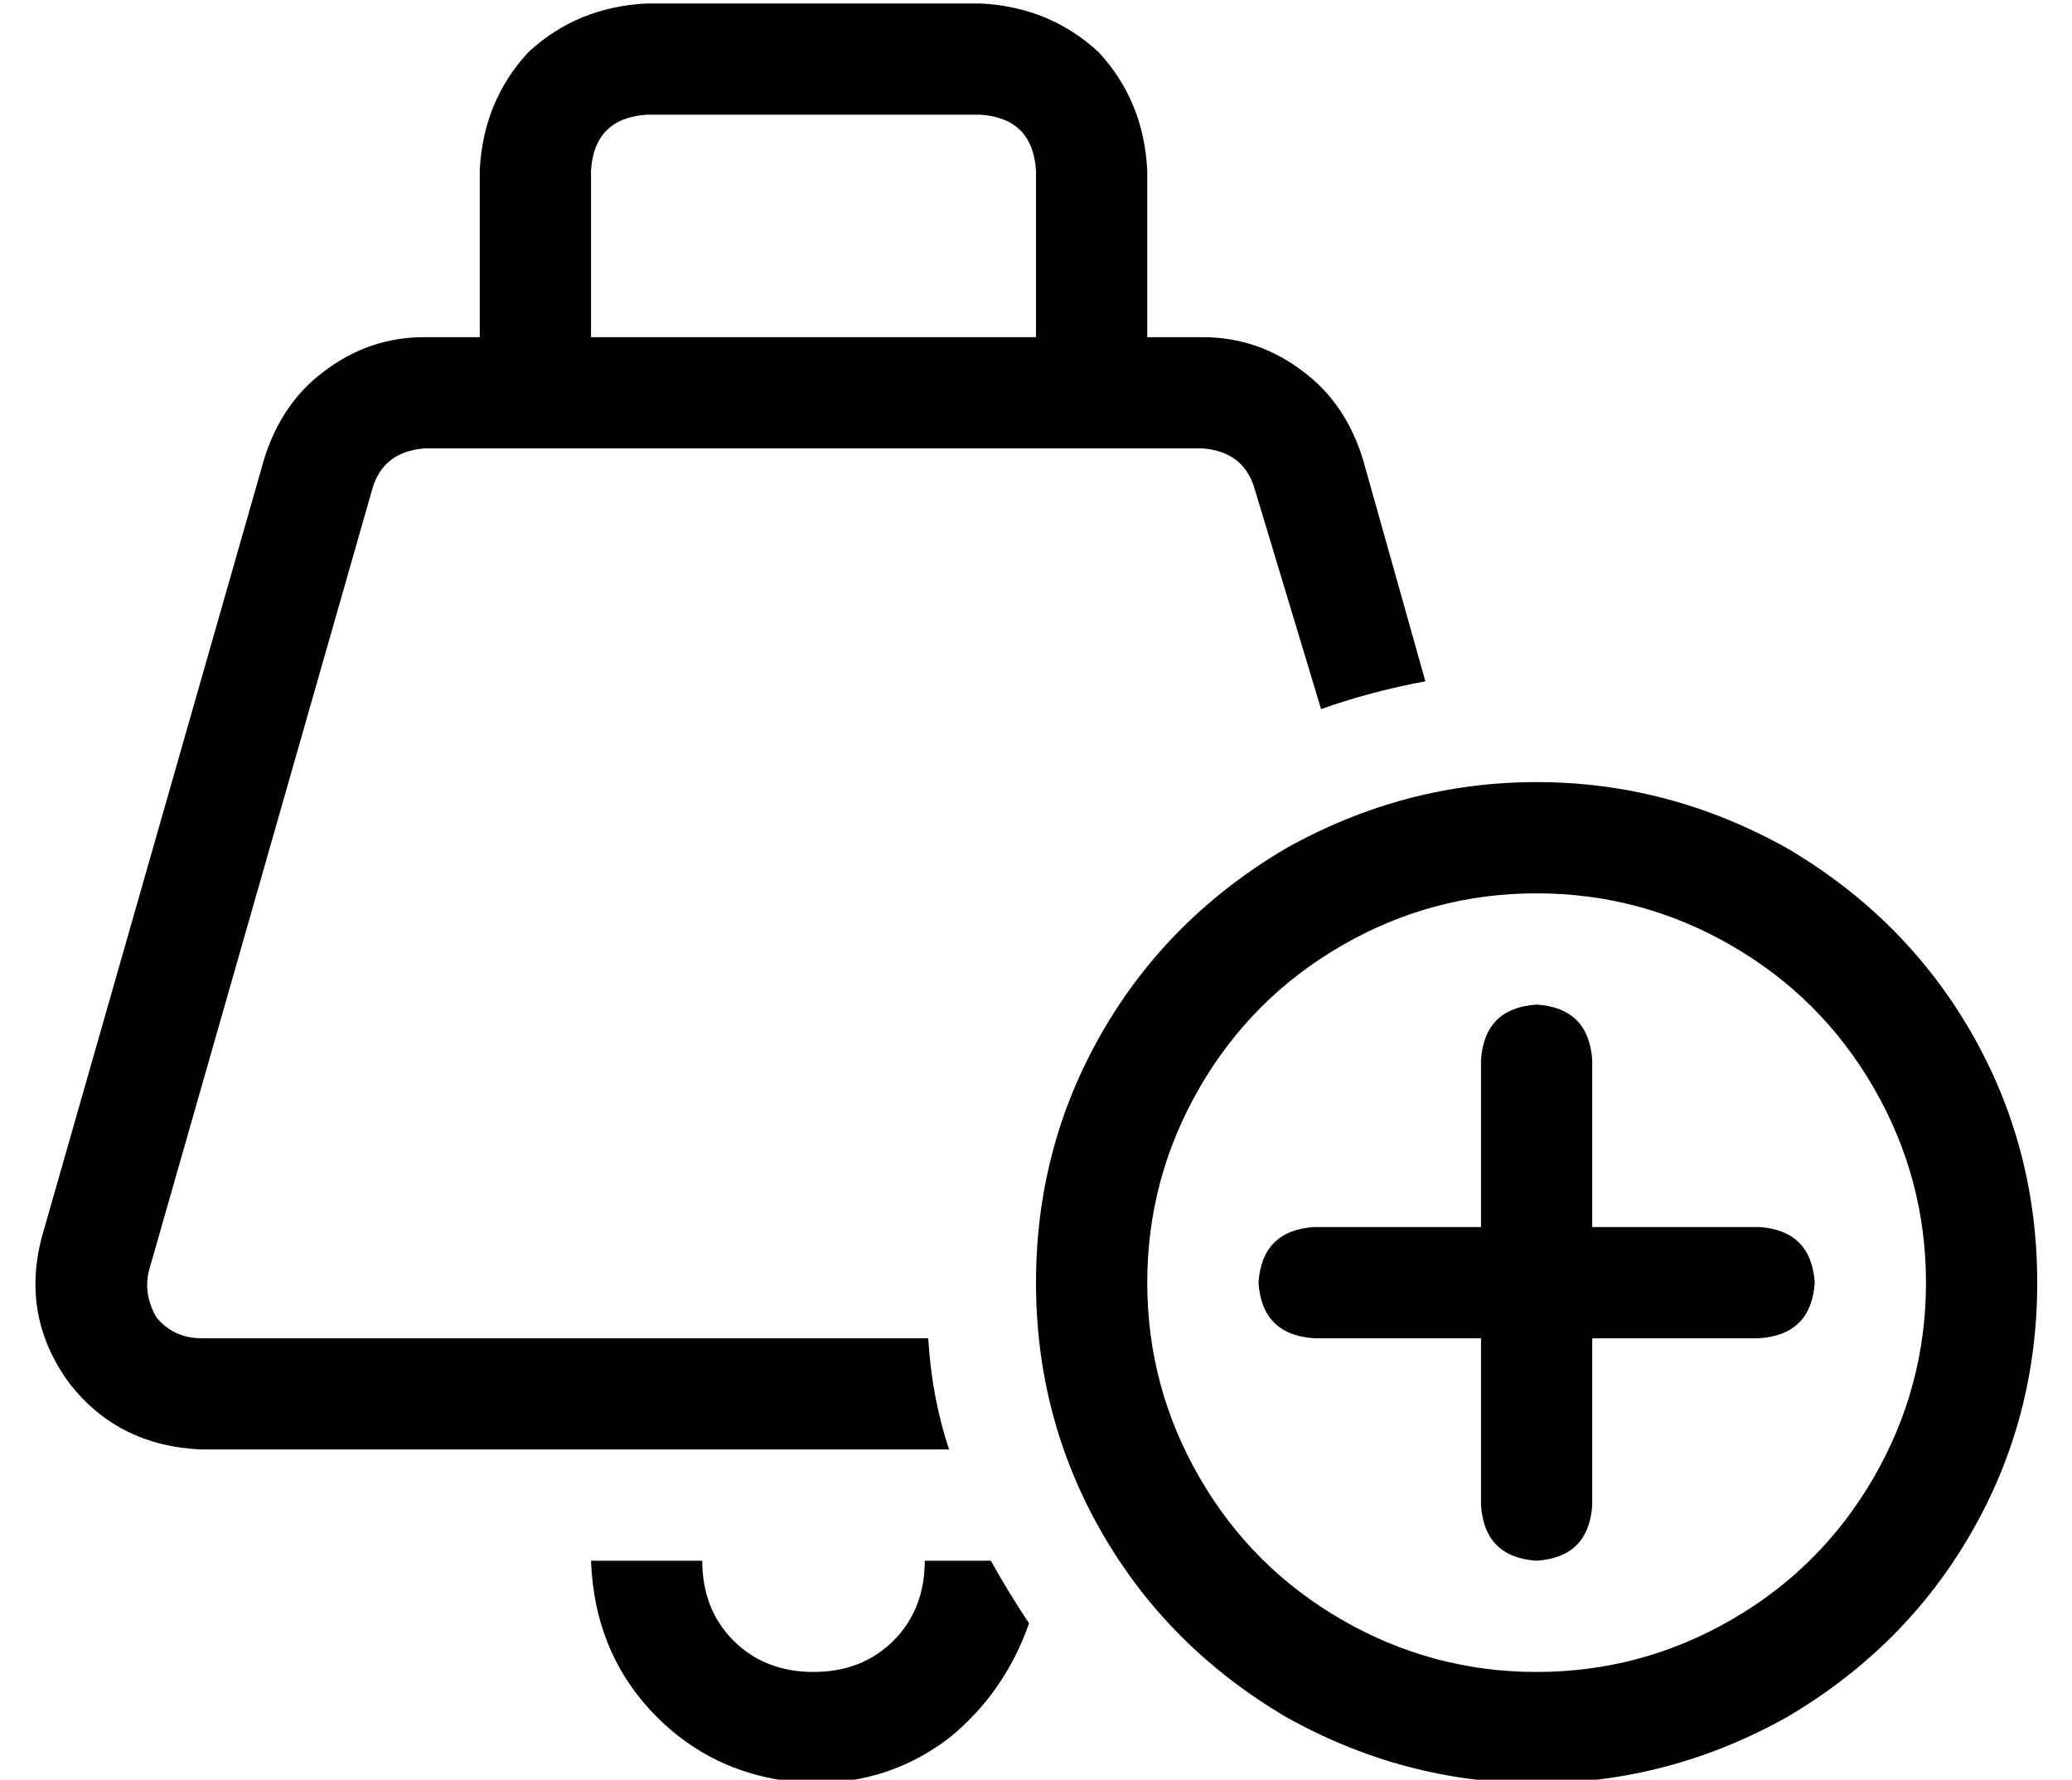 <?xml version="1.0" standalone="no"?>
<!DOCTYPE svg PUBLIC "-//W3C//DTD SVG 1.1//EN" "http://www.w3.org/Graphics/SVG/1.1/DTD/svg11.dtd" >
<svg xmlns="http://www.w3.org/2000/svg" xmlns:xlink="http://www.w3.org/1999/xlink" version="1.1" viewBox="-10 -40 596 512">
   <path fill="currentColor"
d="M176 -7h96h-96h96q15 1 16 16v48v0h-128v0v-48v0q1 -15 16 -16v0zM128 9v48v-48v48h-16v0q-16 0 -29 10q-12 9 -17 25l-64 224v0q-6 23 8 42q14 18 38 19h215v0q-5 -15 -6 -32h-209v0q-8 0 -13 -6q-4 -7 -2 -14l64 -224v0q3 -11 15 -12h32h192q12 1 15 12l19 63v0
q14 -5 30 -8l-18 -64v0q-5 -16 -17 -25q-13 -10 -29 -10h-16v0v-48v0q-1 -20 -14 -34q-14 -13 -34 -14h-96v0q-20 1 -34 14q-13 14 -14 34v0zM256 409q0 14 -9 23v0v0q-9 9 -23 9t-23 -9t-9 -23h-32v0q1 27 19 45t45 19q22 0 39 -13q16 -13 23 -33q-6 -9 -11 -18h-19v0z
M320 329q0 -30 15 -56v0v0q15 -26 41 -41t56 -15t56 15t41 41t15 56t-15 56t-41 41t-56 15t-56 -15t-41 -41t-15 -56v0zM576 329q0 -39 -19 -72v0v0q-19 -33 -53 -53q-34 -19 -72 -19t-72 19q-34 20 -53 53t-19 72t19 72t53 53q34 19 72 19t72 -19q34 -20 53 -53t19 -72v0z
M448 265q-1 -15 -16 -16q-15 1 -16 16v48v0h-48v0q-15 1 -16 16q1 15 16 16h48v0v48v0q1 15 16 16q15 -1 16 -16v-48v0h48v0q15 -1 16 -16q-1 -15 -16 -16h-48v0v-48v0z" />
</svg>

